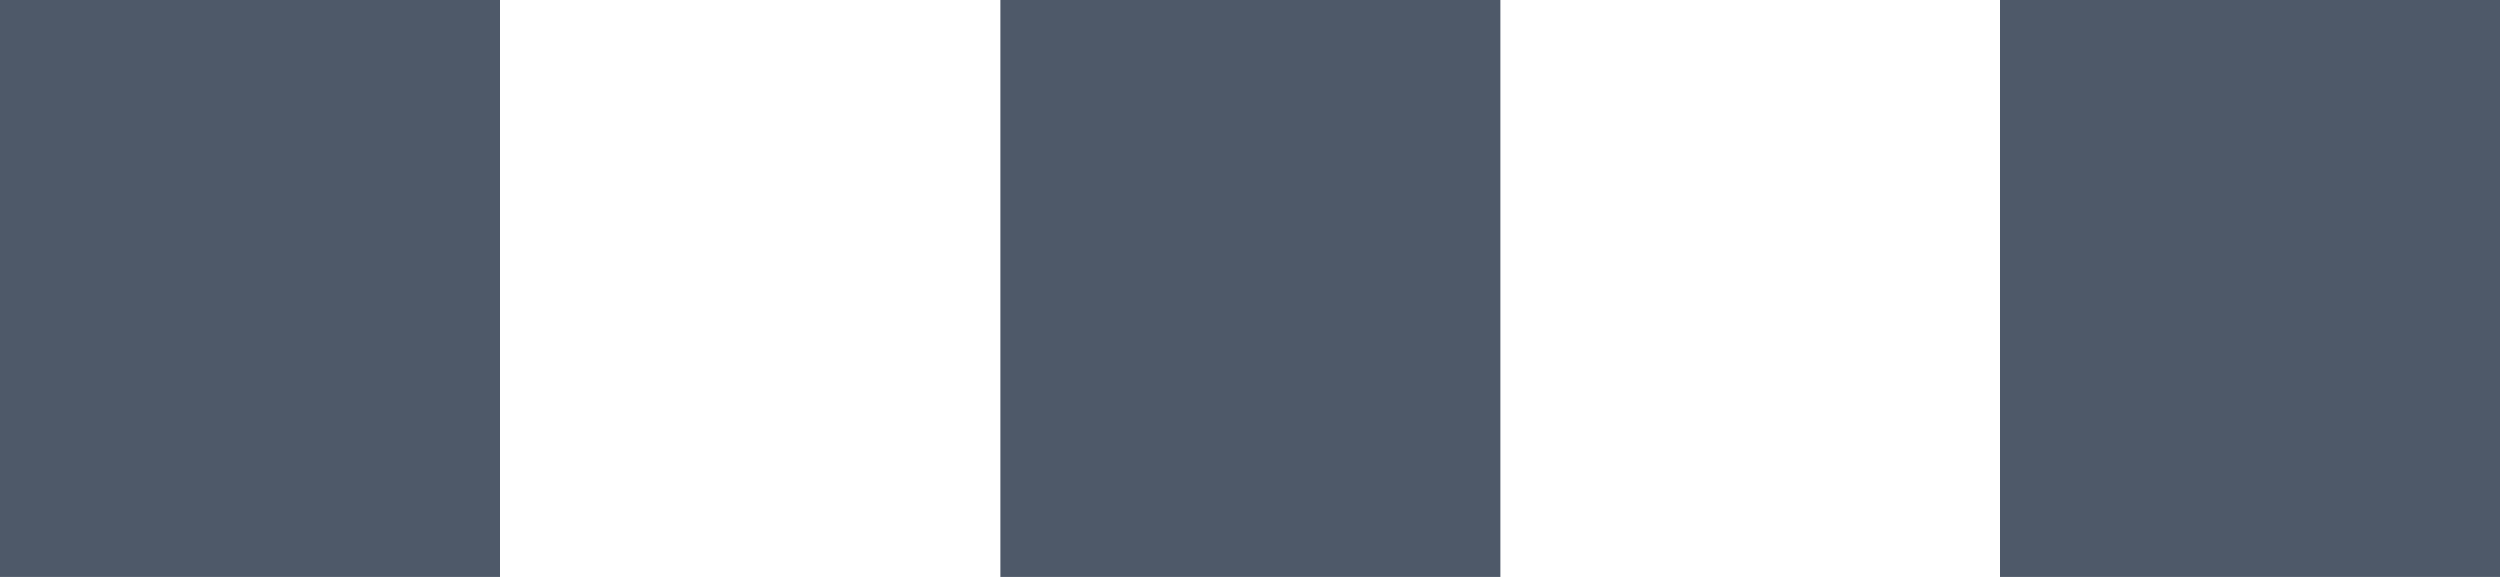 ﻿<?xml version="1.0" encoding="utf-8"?>
<svg version="1.1" xmlns:xlink="http://www.w3.org/1999/xlink" width="13px" height="3px" xmlns="http://www.w3.org/2000/svg">
  <g transform="matrix(1 0 0 1 -81 -7 )">
    <path d="M 7.802 3  L 7.802 0  L 5.202 0  L 5.202 3  L 7.802 3  Z M 13 3  L 13 0  L 10.4 0  L 10.4 3  L 13 3  Z M 0 3  L 0 0  L 2.6 0  L 2.6 3  L 0 3  Z " fill-rule="nonzero" fill="#4e5969" stroke="none" transform="matrix(1 0 0 1 81 7 )" />
  </g>
</svg>